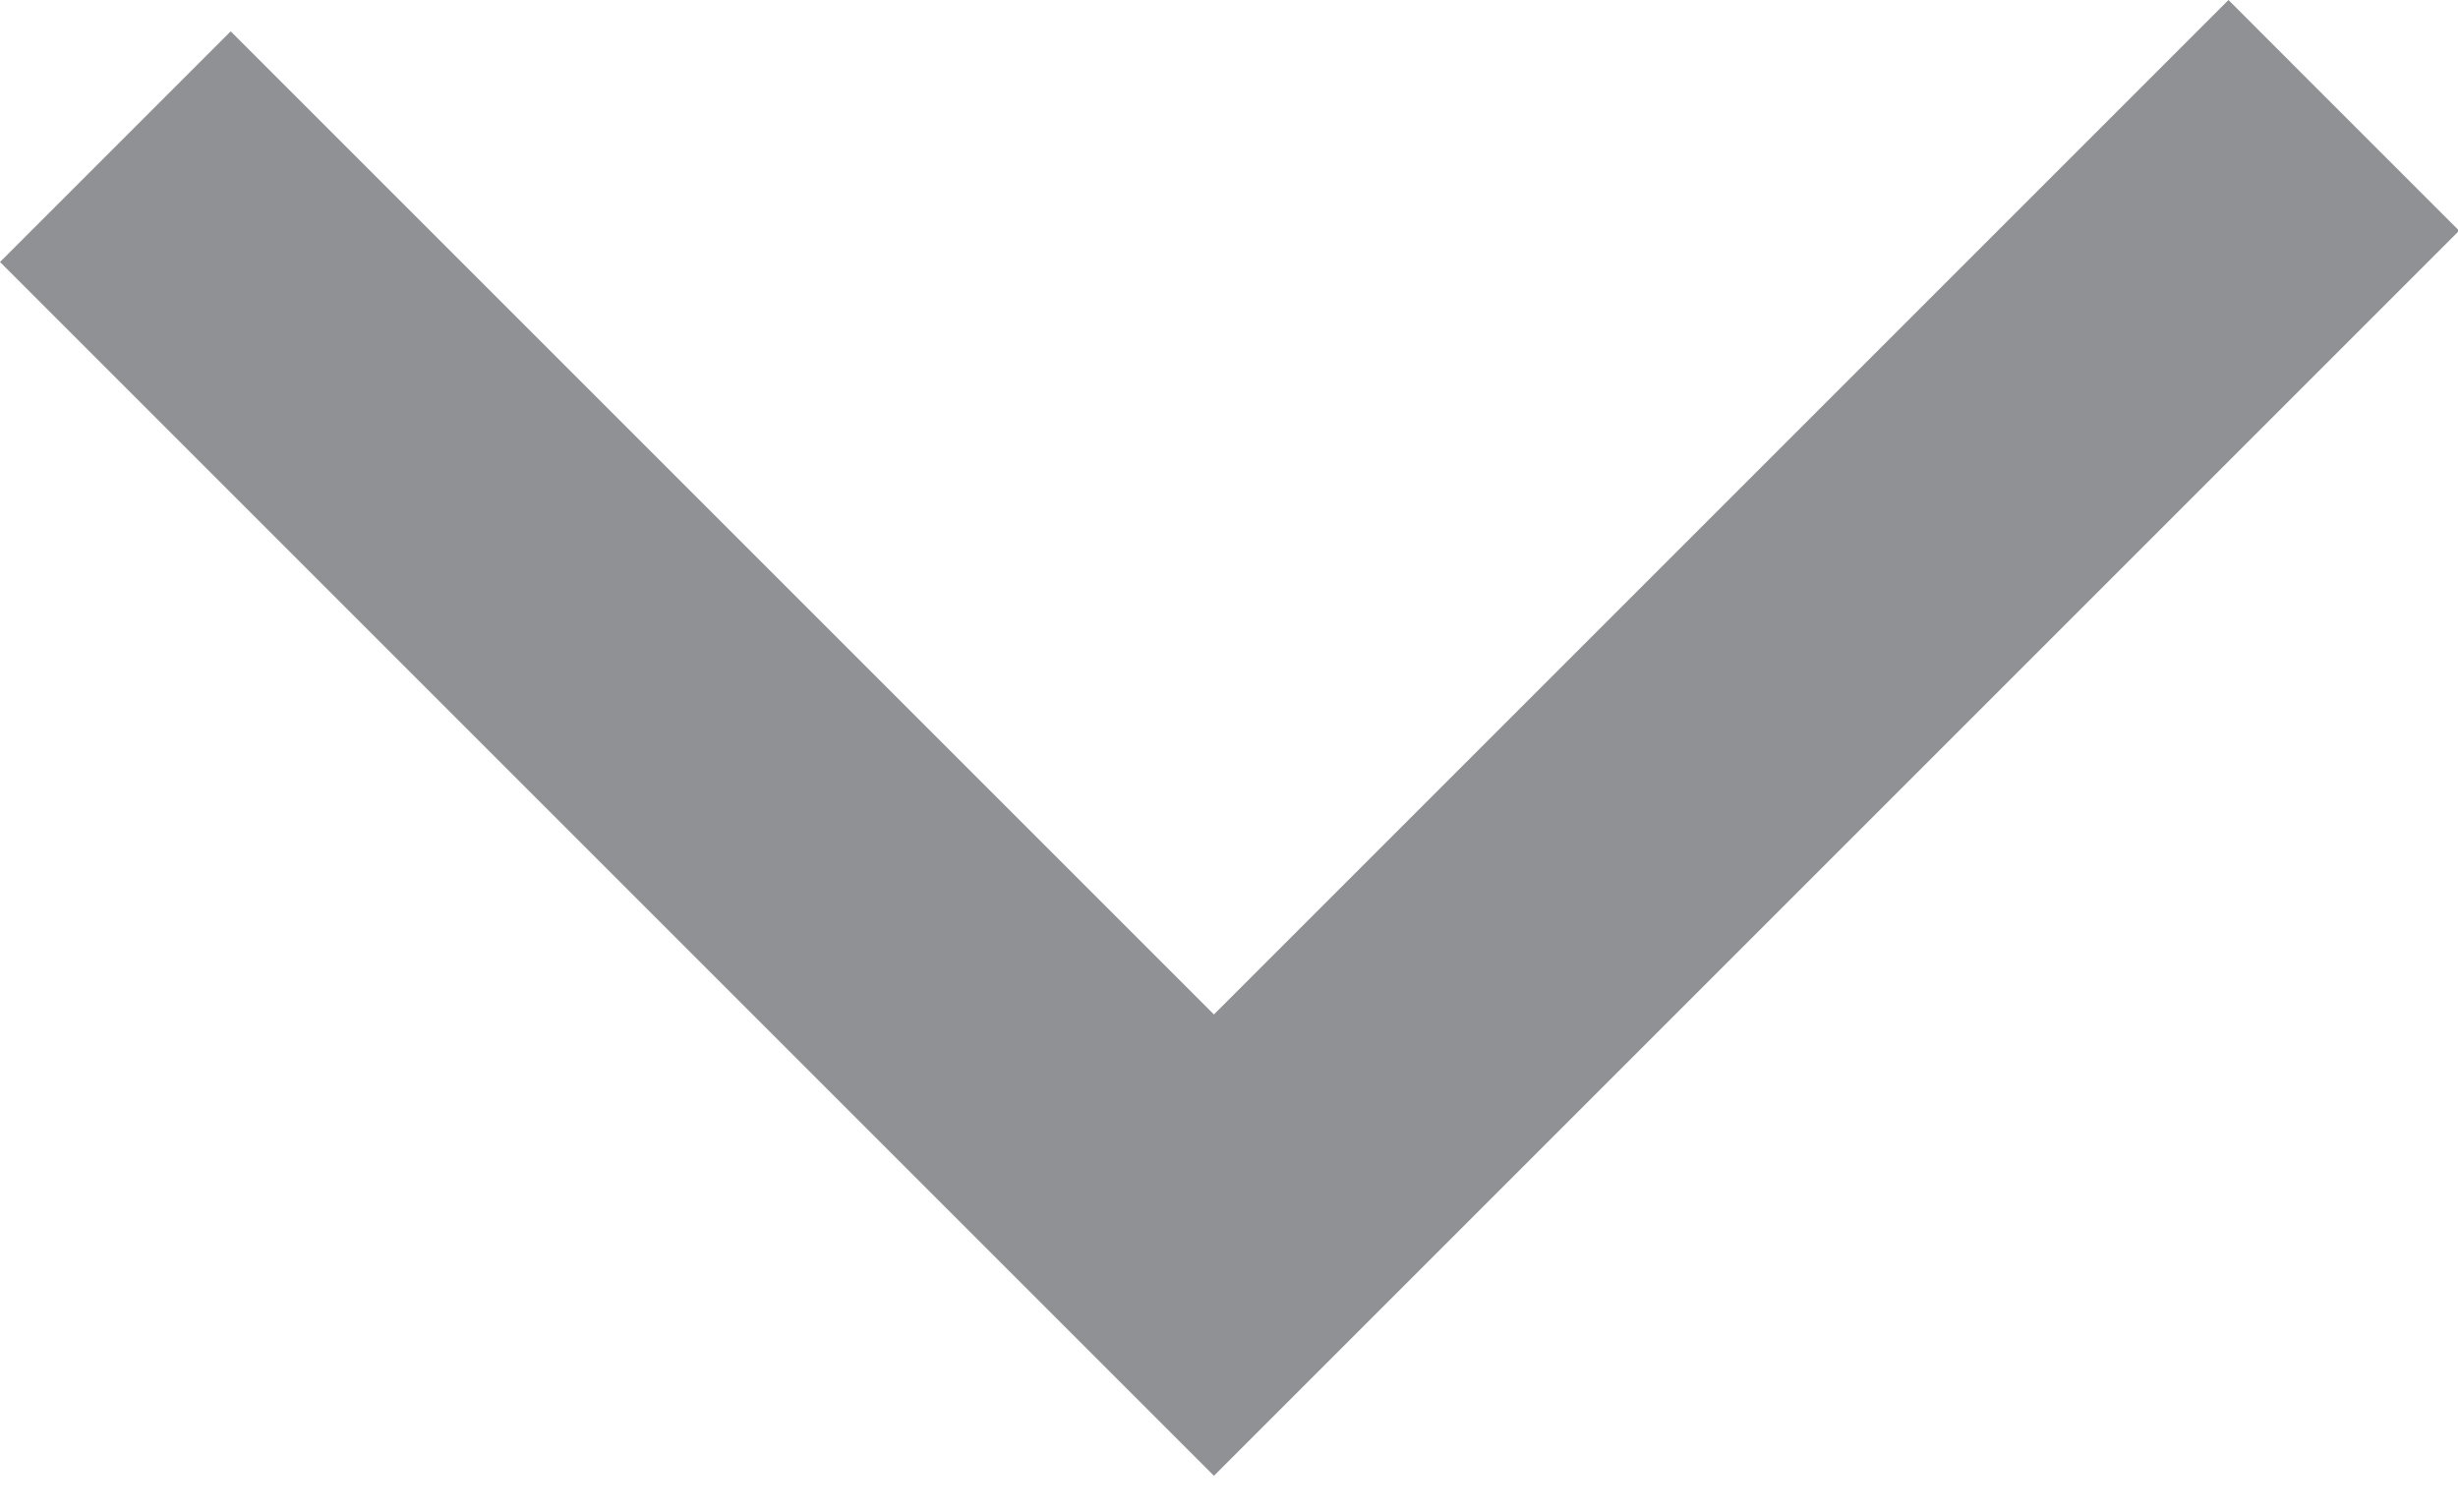 <?xml version="1.0" encoding="UTF-8" standalone="no"?>
<svg width="39px" height="24px" viewBox="0 0 39 24" version="1.1" xmlns="http://www.w3.org/2000/svg" xmlns:xlink="http://www.w3.org/1999/xlink">
    <!-- Generator: Sketch 41.1 (35376) - http://www.bohemiancoding.com/sketch -->
    <title>Combined Shape</title>
    <desc>Created with Sketch.</desc>
    <defs></defs>
    <g id="Page-1" stroke="none" stroke-width="1" fill="none" fill-rule="evenodd" opacity="0.775">
        <g id="009-9" transform="translate(-991, -1857)" fill="#707176">
            <path d="M991,1876.261 L1010.261,1857 L1030.018,1876.757 L1026.358,1880.418 L1010.261,1864.32 L994.66,1879.921 L991,1876.261 Z" id="Combined-Shape" transform="translate(1010.509, 1868.709) scale(1, -1) translate(-1010.509, -1868.709) "></path>
        </g>
    </g>
</svg>